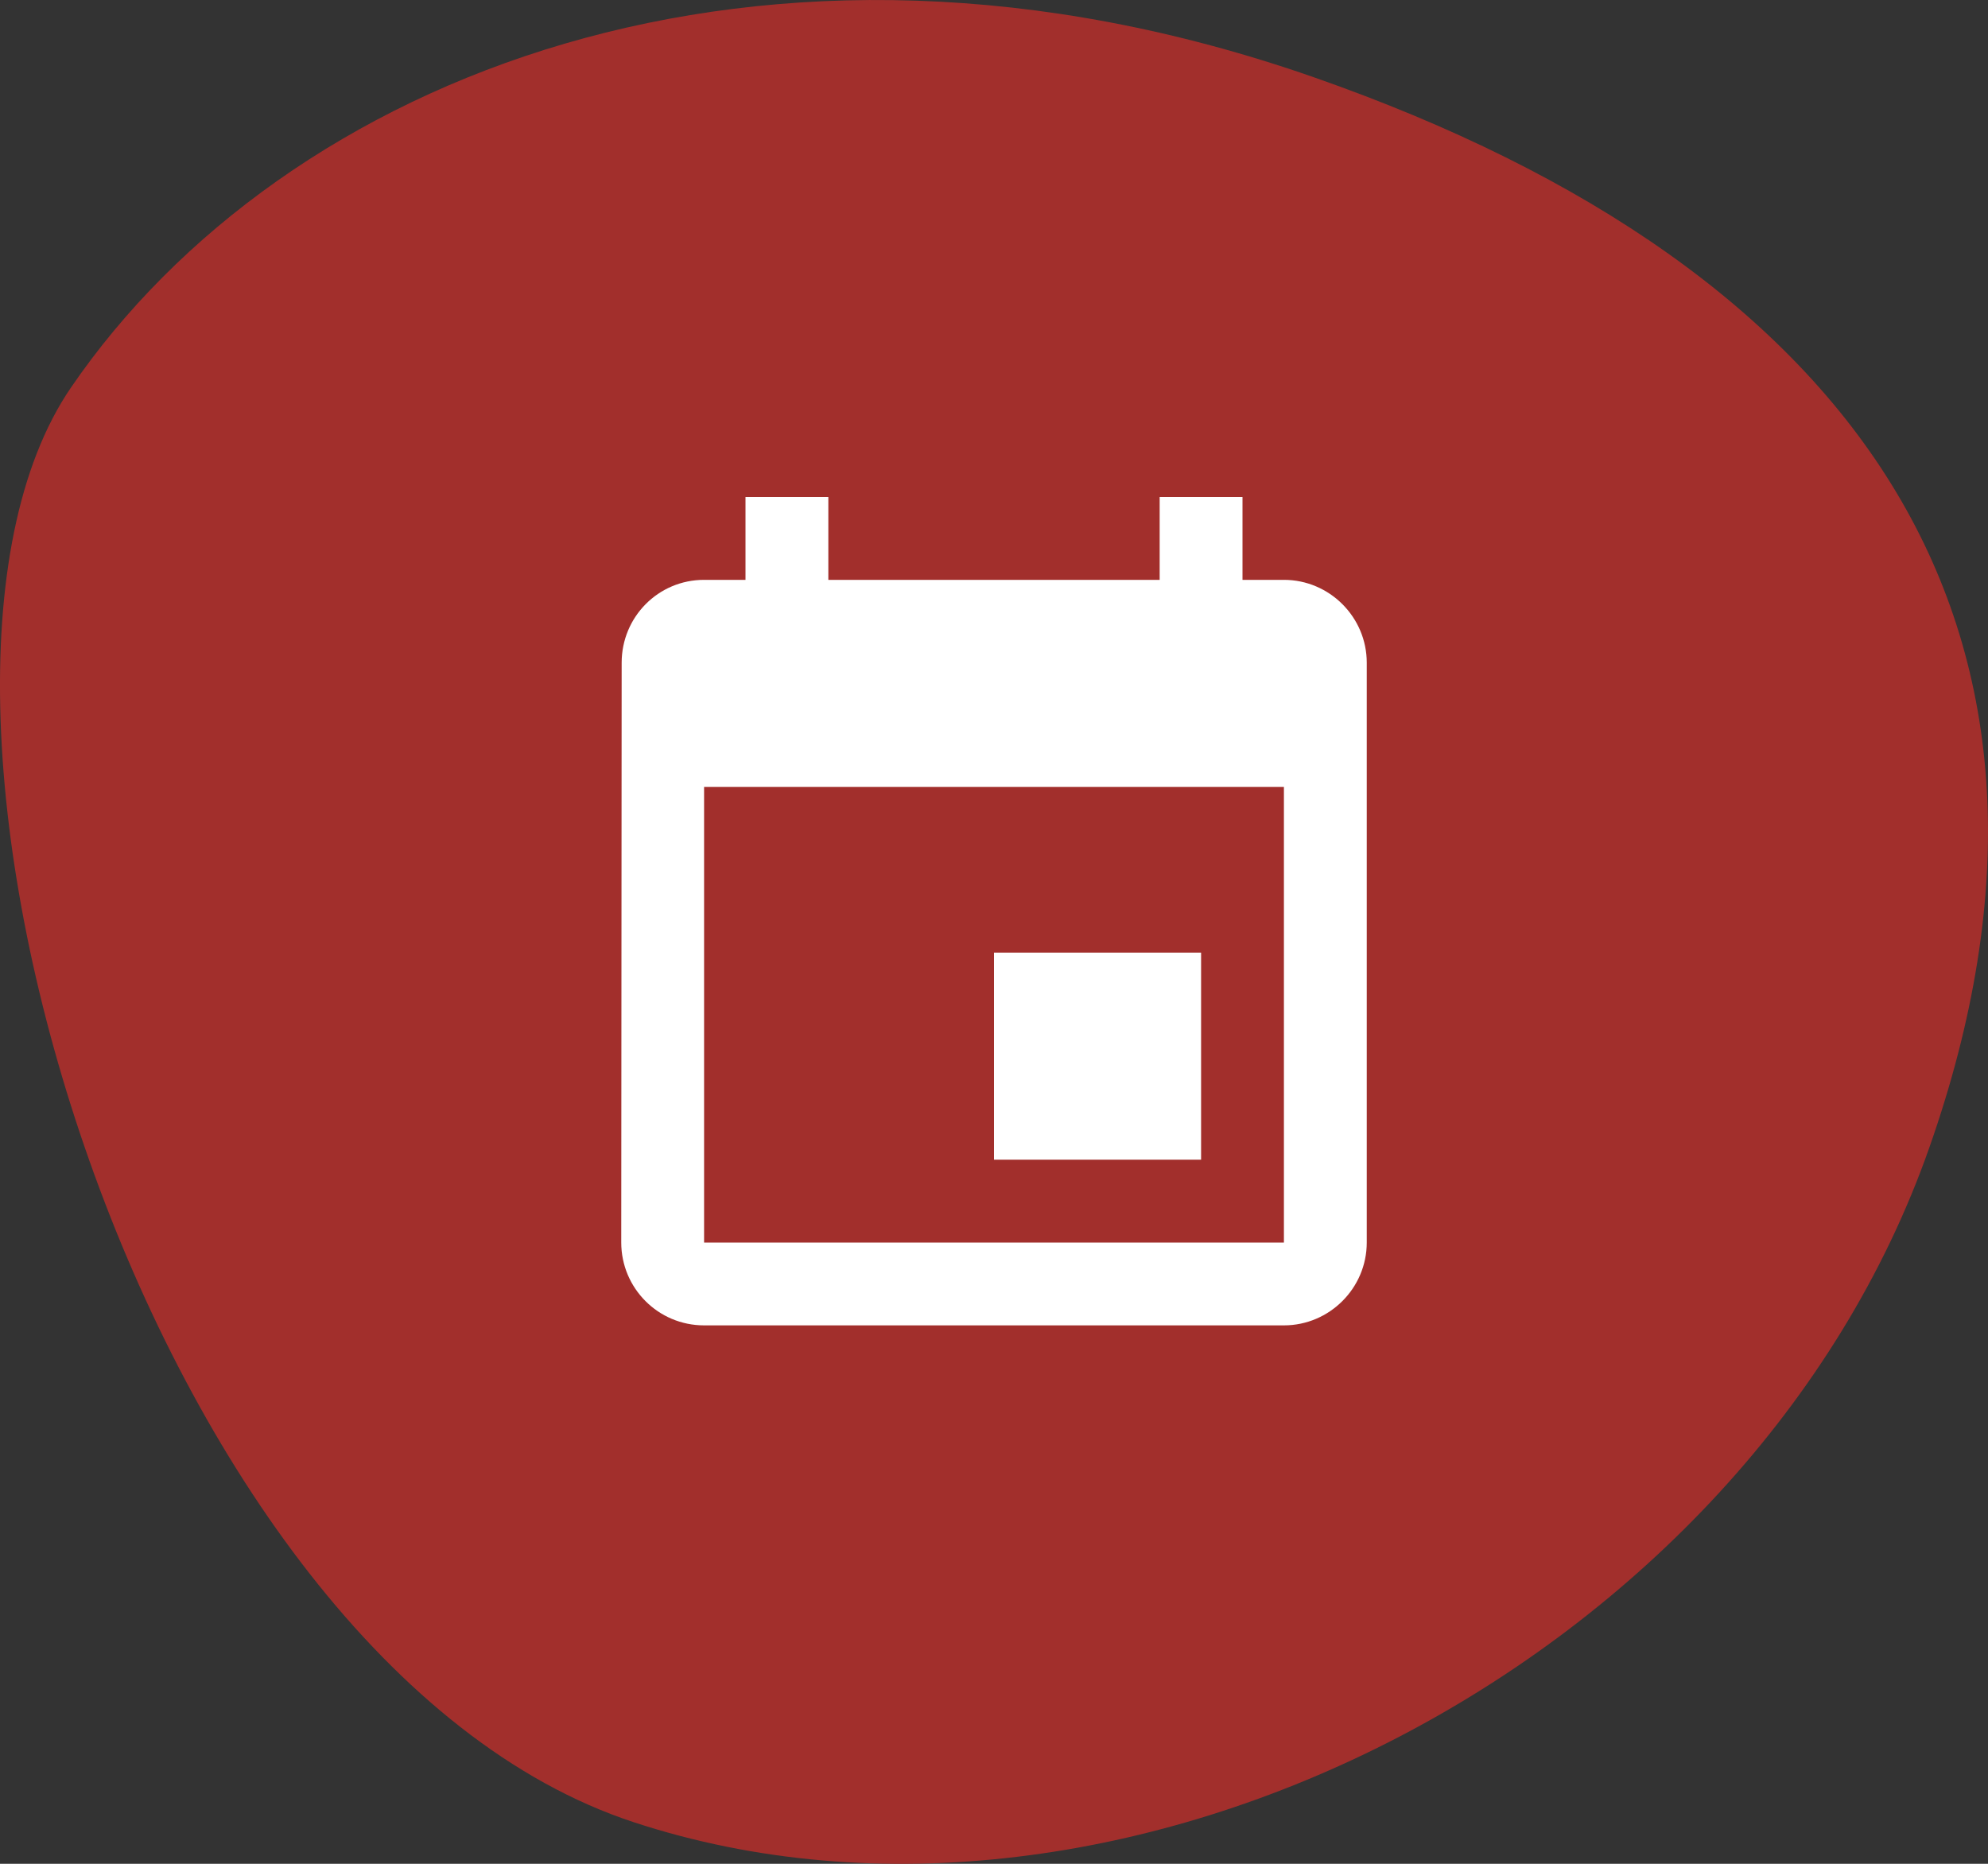 <svg width="48" height="45" viewBox="0 0 48 45" fill="none" xmlns="http://www.w3.org/2000/svg">
<rect x="0" y="0" width="48" height="45" fill="#333333" stroke="none"/>
<path d="M31.712 1.862C18.379 -2.791 6.841 1.862 1.713 9.358C-3.415 16.854 3.508 40.118 15.302 43.996C27.096 47.873 42.224 40.118 46.582 27.711C50.941 15.303 45.044 6.515 31.712 1.862Z" fill="#A22F2C"/>
<path d="M29 23H24V28H29V23ZM28 12V14H20V12H18V14H17C15.89 14 15.01 14.9 15.01 16L15 30C15 31.1 15.89 32 17 32H31C32.1 32 33 31.1 33 30V16C33 14.9 32.1 14 31 14H30V12H28ZM31 30H17V19H31V30Z" fill="white"/>
</svg>
